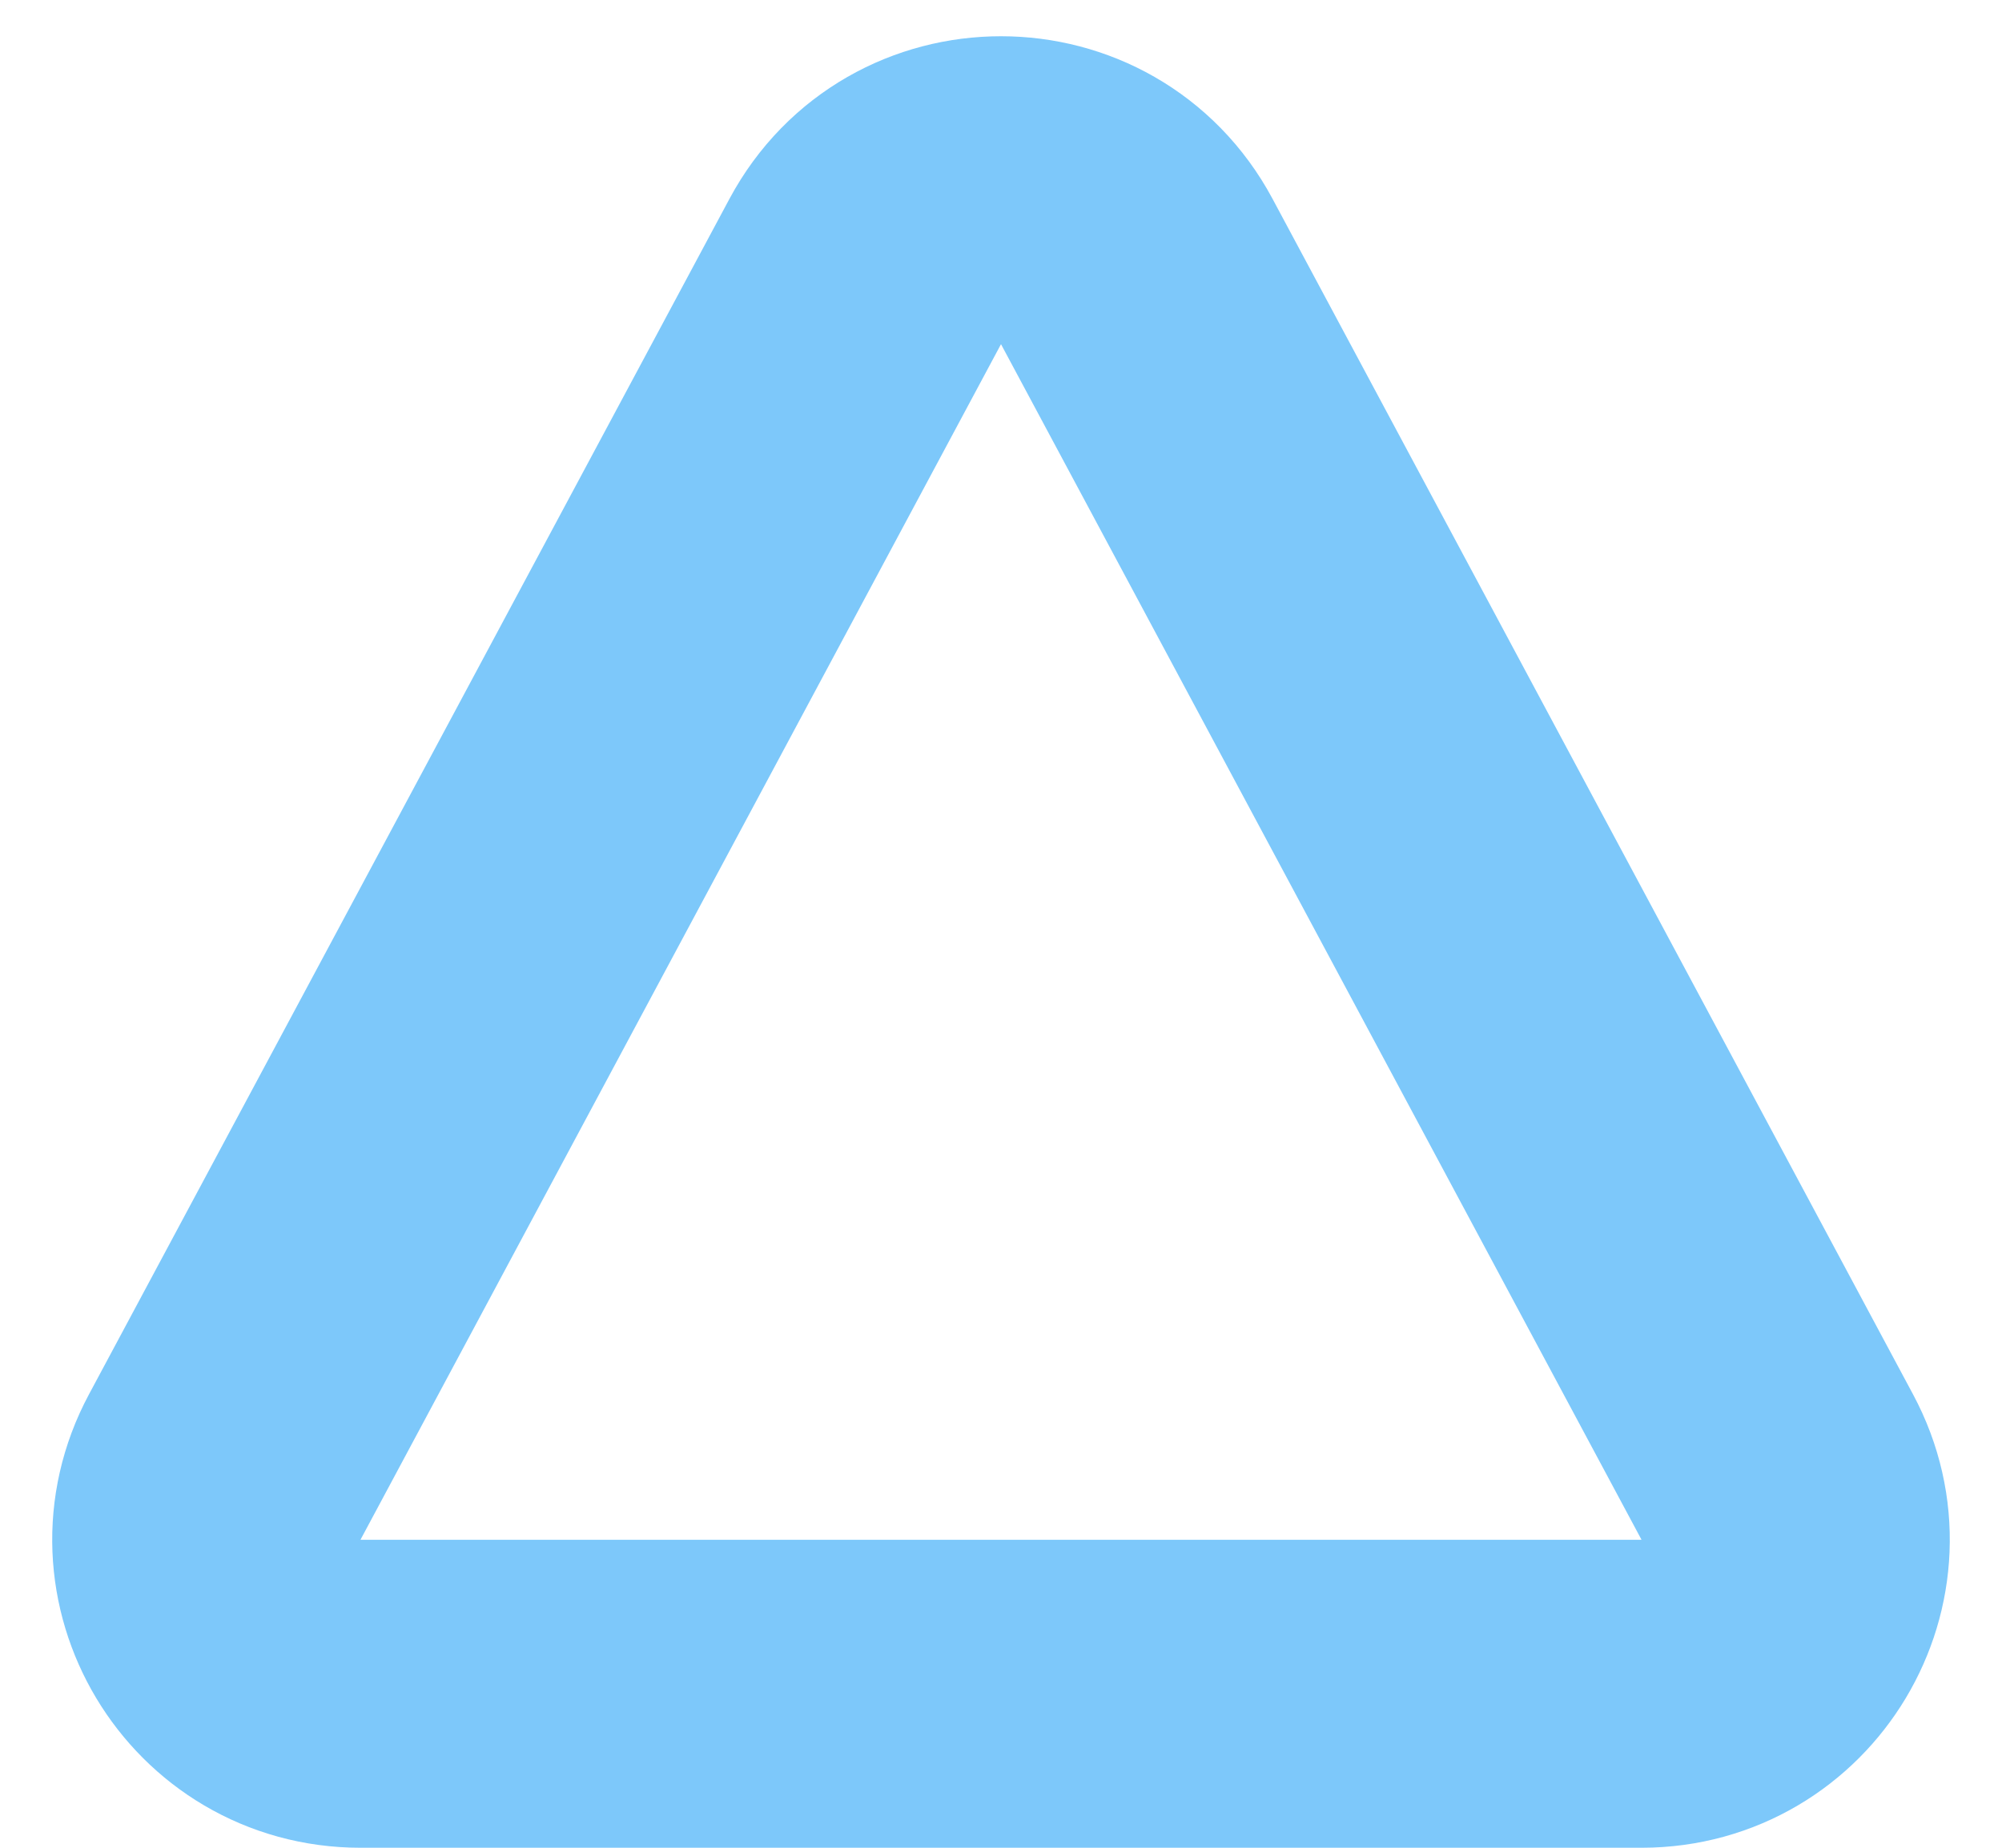 <svg
  width="26"
  height="24"
  viewBox="0 0 26 24"
  fill="none"
  xmlns="http://www.w3.org/2000/svg"
>
<path
    d="M11.237 3.526C11.991 2.119 14.009 2.119 14.763 3.526L23.082 19.056C23.796 20.388 22.831 22 21.319 22H4.681C3.169 22 2.204 20.388 2.918 19.056L11.237 3.526Z"
    stroke="#7DC8FA"
    stroke-width="4"
  />
</svg>
